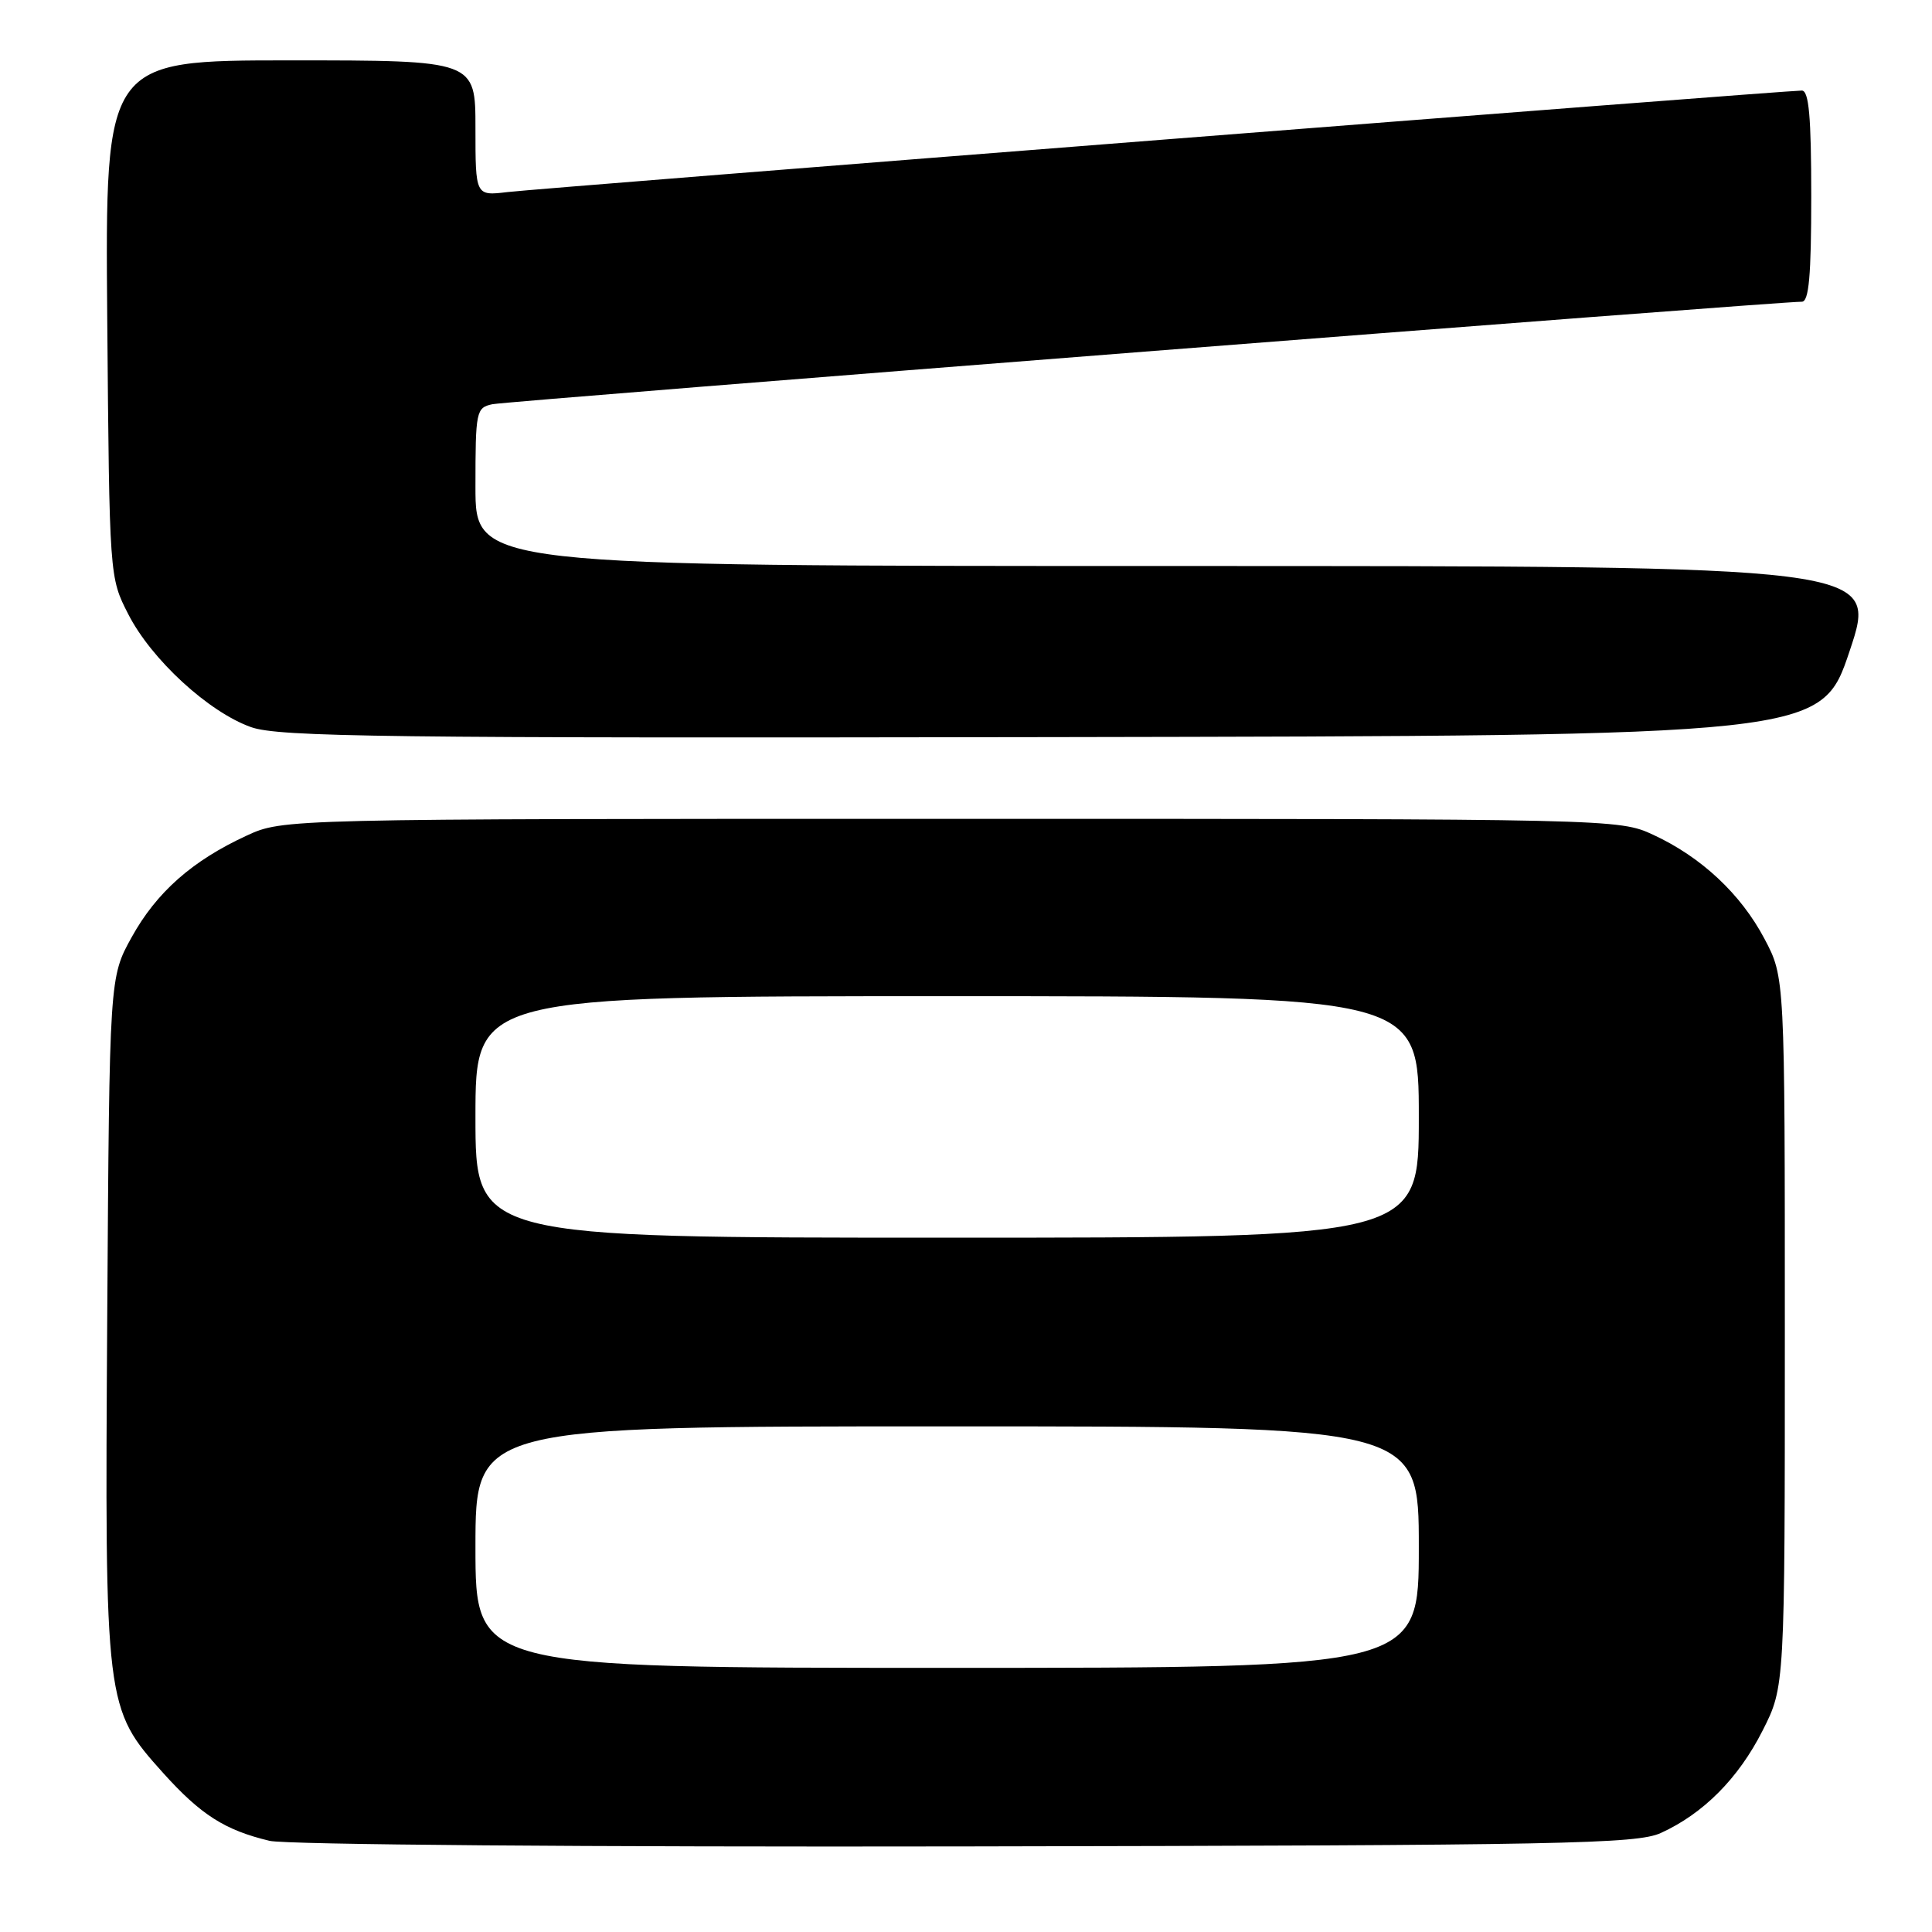 <?xml version="1.0" encoding="UTF-8" standalone="no"?>
<!DOCTYPE svg PUBLIC "-//W3C//DTD SVG 1.1//EN" "http://www.w3.org/Graphics/SVG/1.1/DTD/svg11.dtd" >
<svg xmlns="http://www.w3.org/2000/svg" xmlns:xlink="http://www.w3.org/1999/xlink" version="1.1" viewBox="0 0 256 256">
 <g >
 <path fill="currentColor"
d=" M 220.07 242.88 C 225.70 240.32 230.35 235.64 233.55 229.32 C 236.50 223.50 236.50 223.50 236.50 176.50 C 236.50 129.50 236.50 129.50 233.81 124.41 C 230.67 118.46 225.43 113.56 219.05 110.61 C 214.53 108.51 213.87 108.50 126.00 108.50 C 37.50 108.50 37.50 108.50 32.67 110.73 C 25.47 114.05 20.74 118.23 17.45 124.18 C 14.50 129.50 14.50 129.50 14.21 174.36 C 13.88 226.04 13.92 226.35 21.62 234.93 C 26.62 240.48 29.79 242.50 35.72 243.92 C 37.85 244.43 78.09 244.75 128.00 244.66 C 207.33 244.52 216.87 244.33 220.07 242.88 Z  M 245.09 86.25 C 248.85 75.00 248.85 75.00 155.93 75.00 C 63.00 75.00 63.00 75.00 63.00 64.52 C 63.00 54.46 63.09 54.02 65.25 53.56 C 67.32 53.13 235.92 39.93 238.75 39.98 C 239.69 39.99 240.00 36.55 240.00 26.00 C 240.00 15.47 239.69 12.00 238.75 12.00 C 236.48 12.00 71.59 24.93 67.25 25.45 C 63.00 25.96 63.00 25.96 63.00 16.98 C 63.00 8.00 63.00 8.00 38.46 8.00 C 13.93 8.00 13.93 8.00 14.21 42.25 C 14.50 76.50 14.50 76.50 16.99 81.37 C 20.05 87.38 27.64 94.35 33.27 96.35 C 36.94 97.65 51.10 97.82 139.41 97.67 C 241.32 97.50 241.32 97.50 245.09 86.25 Z  M 63.00 205.00 C 63.00 189.00 63.00 189.00 125.50 189.00 C 188.00 189.00 188.00 189.00 188.00 205.00 C 188.00 221.00 188.00 221.00 125.50 221.00 C 63.00 221.00 63.00 221.00 63.00 205.00 Z  M 63.00 148.00 C 63.00 132.00 63.00 132.00 125.50 132.00 C 188.00 132.00 188.00 132.00 188.00 148.00 C 188.00 164.00 188.00 164.00 125.50 164.00 C 63.00 164.00 63.00 164.00 63.00 148.00 Z "/>
</g>
</svg>